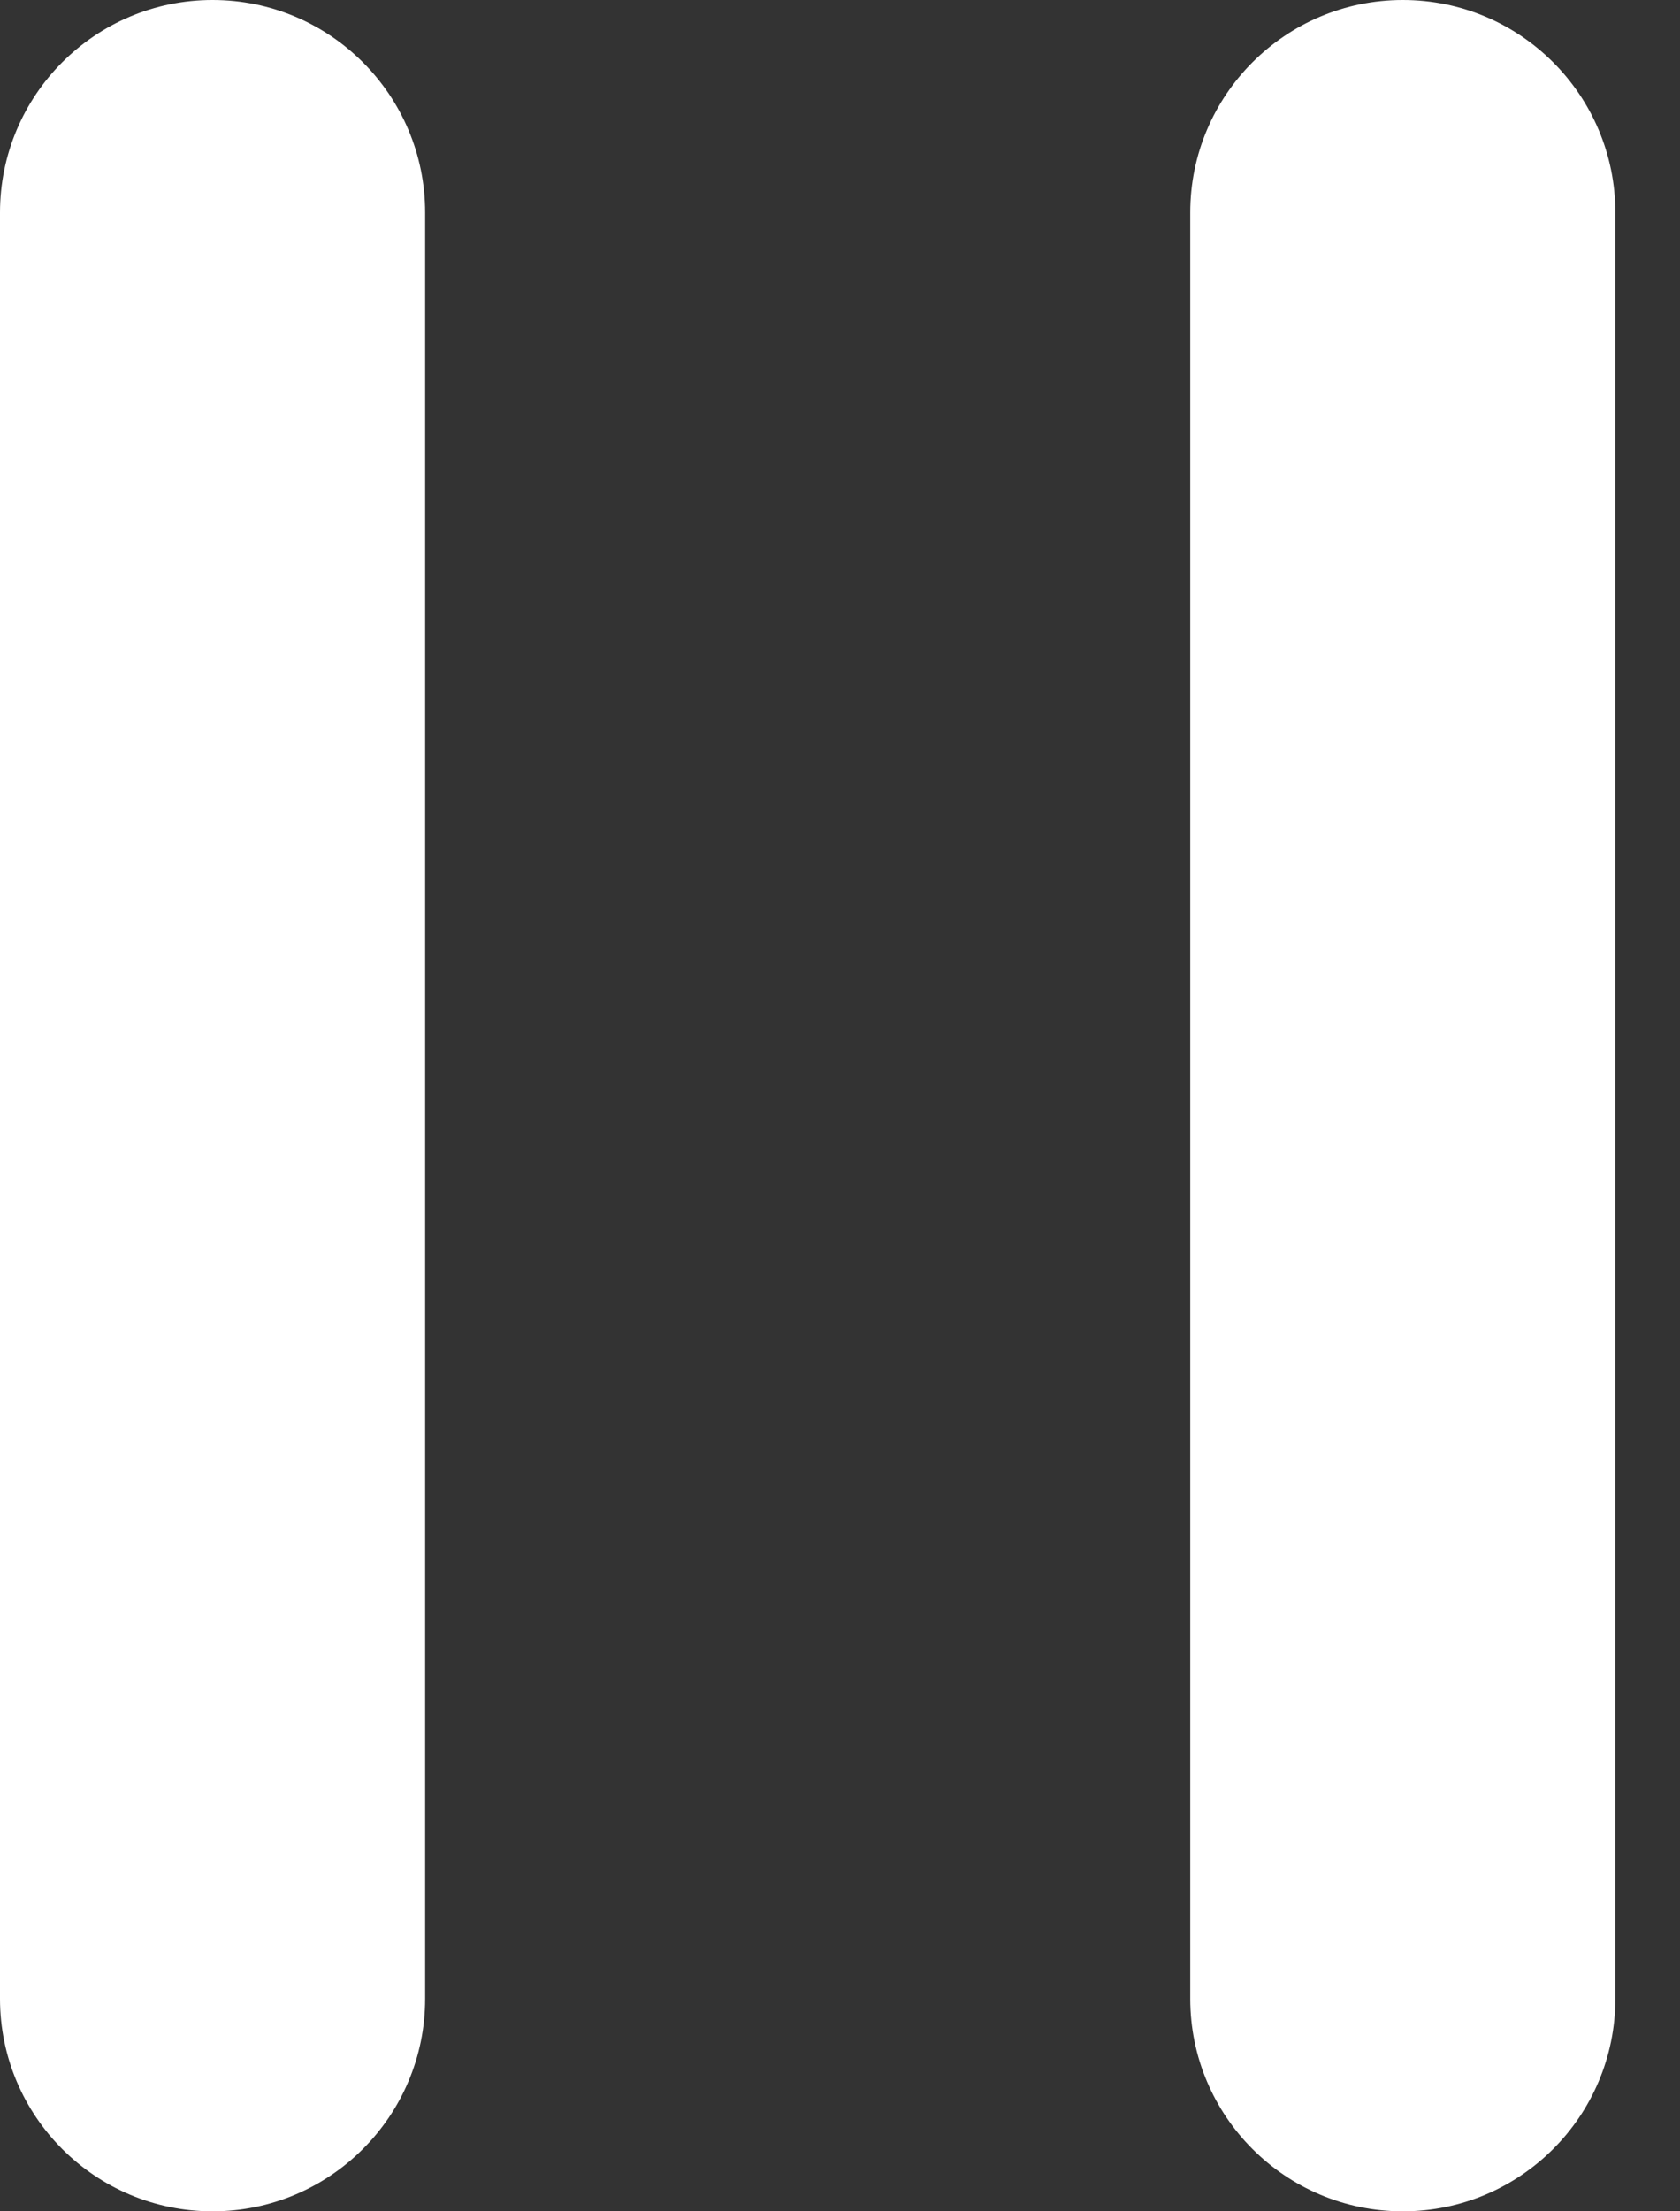 <svg width="19" height="25" viewBox="0 0 19 25" fill="none" xmlns="http://www.w3.org/2000/svg">
<rect x="0" y="0" width="19" height="25" fill="#333333" stroke="none"/>
<path id="Vector (Stroke)" fill-rule="evenodd" clip-rule="evenodd" d="M2.404 0C3.731 0 4.808 1.076 4.808 2.404V22.596C4.808 23.924 3.731 25 2.404 25C1.076 25 0 23.924 0 22.596V2.404C0 1.076 1.076 0 2.404 0ZM15.865 0C17.193 0 18.269 1.076 18.269 2.404V22.596C18.269 23.924 17.193 25 15.865 25C14.538 25 13.461 23.924 13.461 22.596V2.404C13.461 1.076 14.538 0 15.865 0Z" fill="white"/>
</svg>

